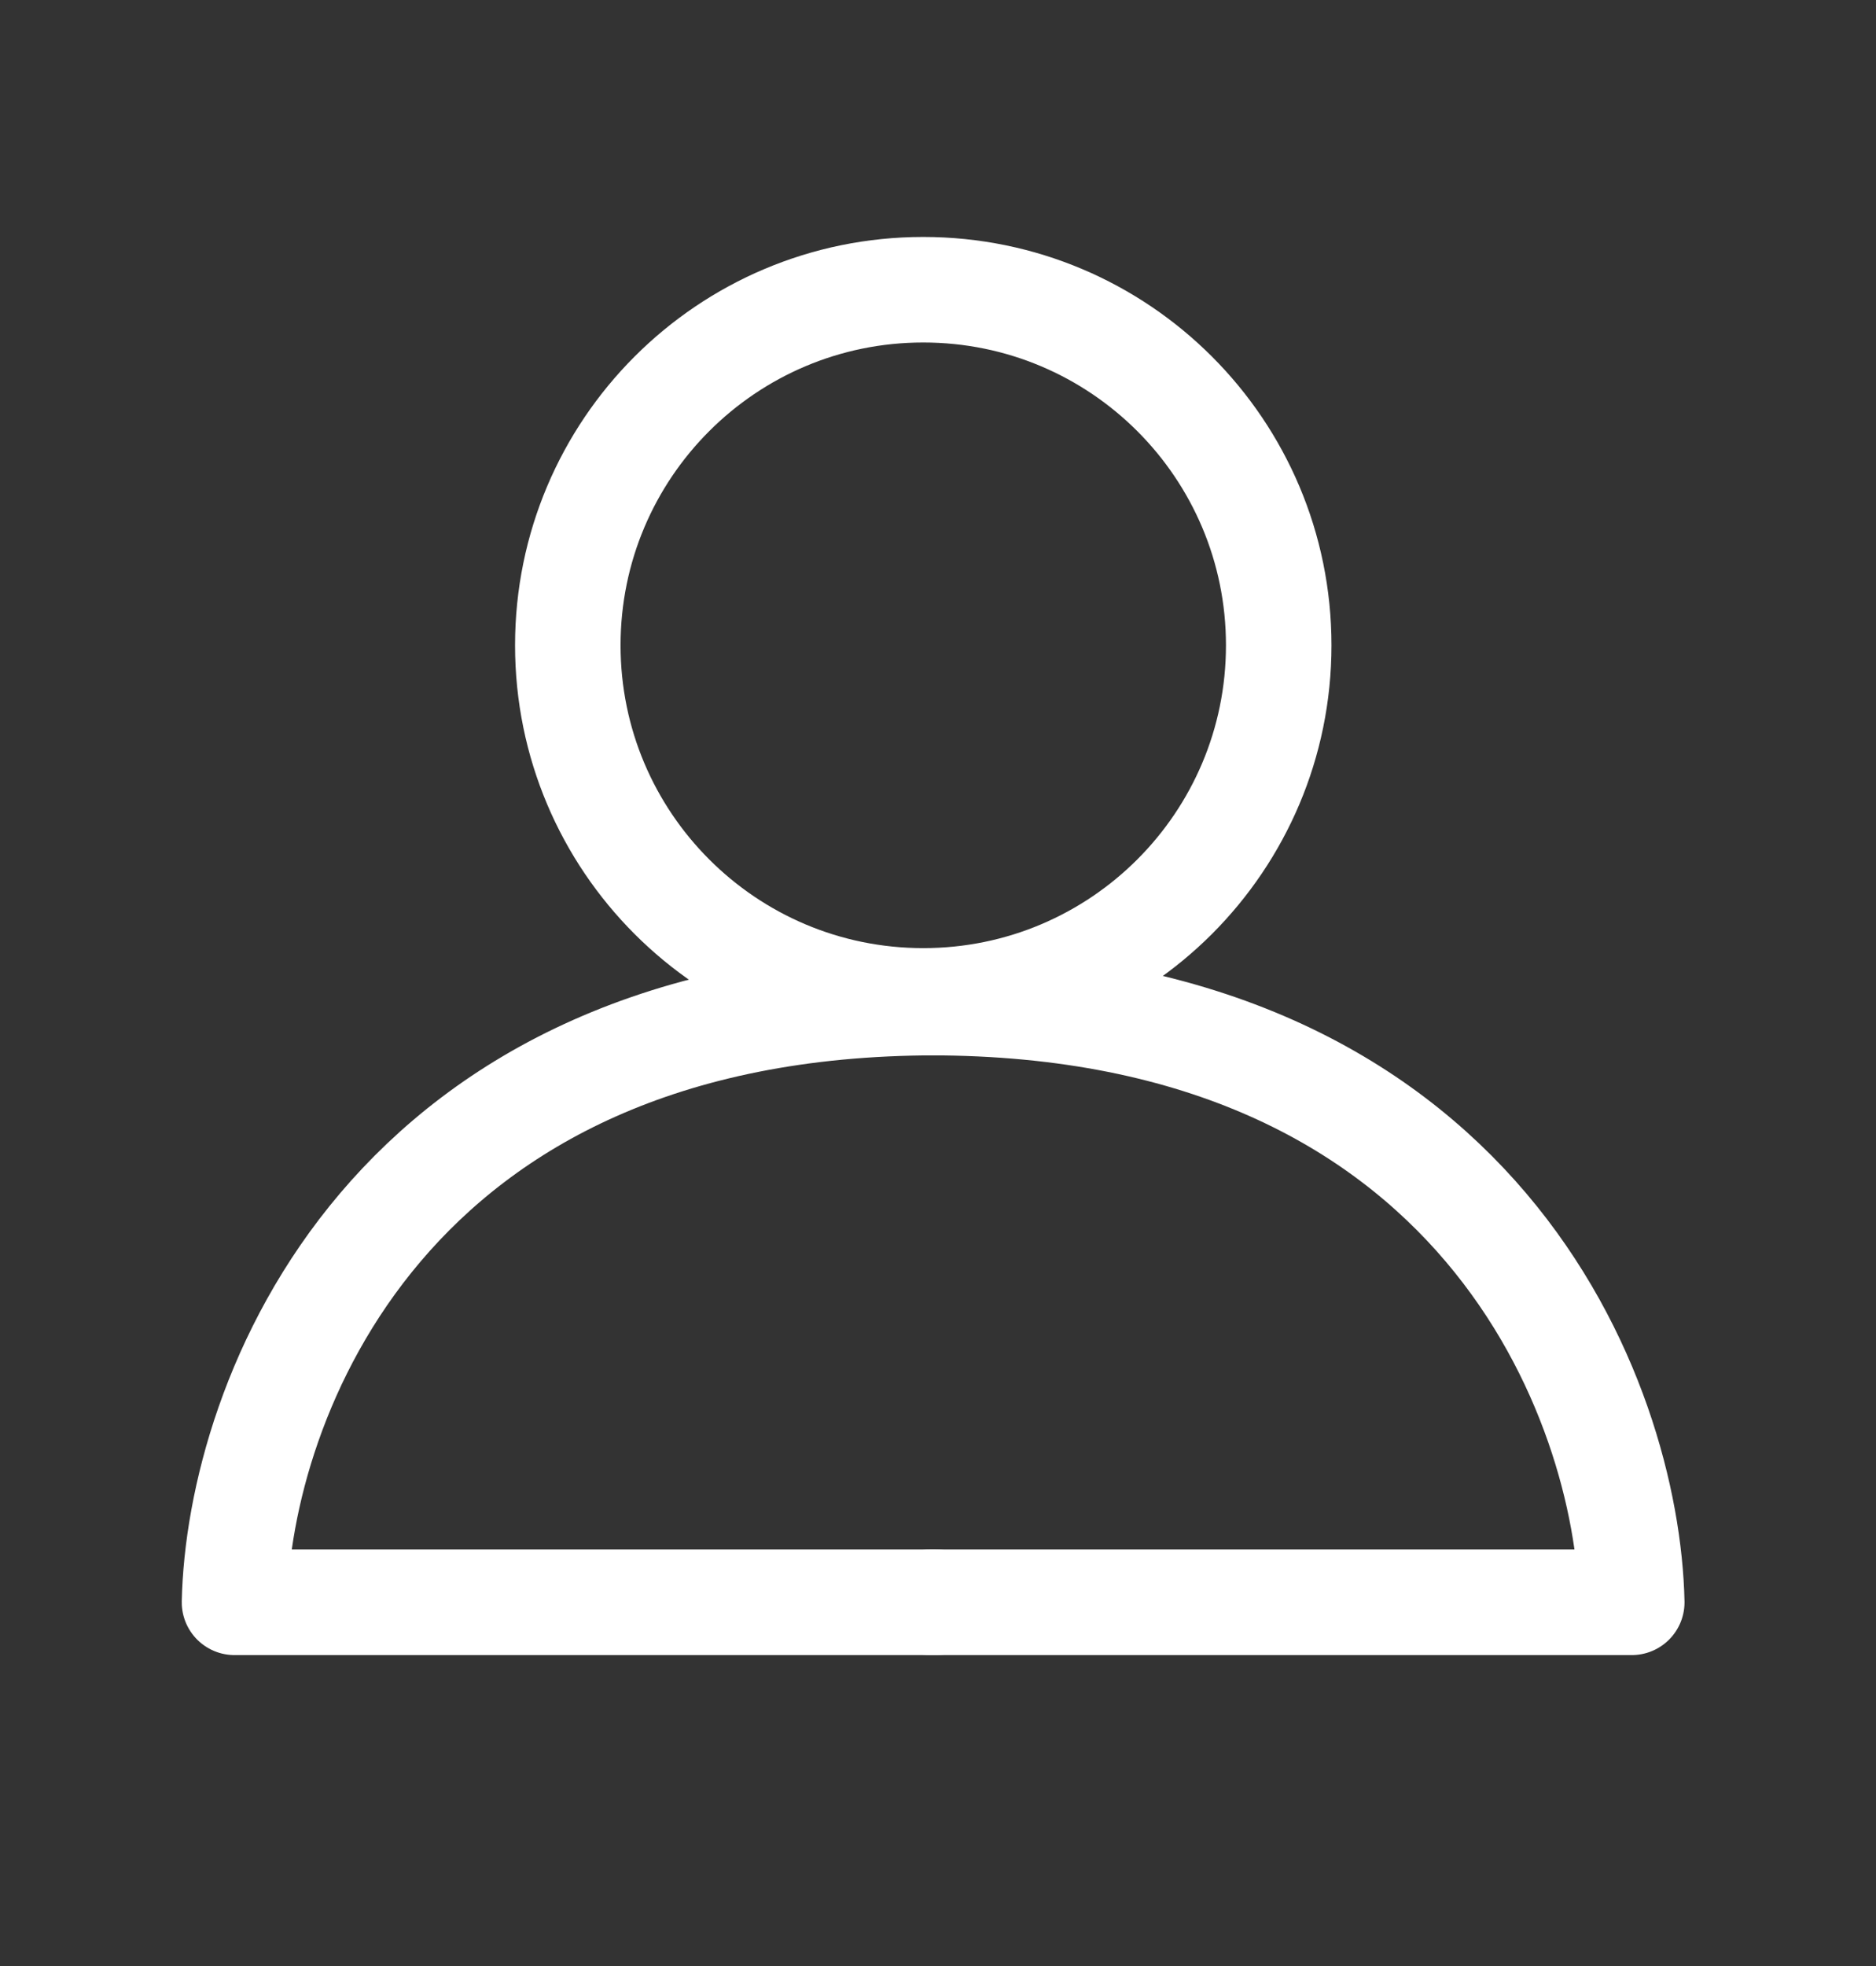 <svg viewBox="0 0 21 22" fill="none" xmlns="http://www.w3.org/2000/svg">
      <rect x="0" y="0" width="21" height="22" fill="#333333" stroke="none"/>
      <g id="Icon / User2">
            <g id="Group 568">
                  <path id="Vector 13" d="M10.479 17.93H2.625C2.673 15.693 4.31 11.219 10.479 11.219" stroke="white" stroke-width="1.181" stroke-linecap="round" stroke-linejoin="round" />
                  <path id="Vector 14" d="M10.412 17.93H18.266C18.218 15.693 16.581 11.219 10.412 11.219" stroke="white" stroke-width="1.181" stroke-linecap="round" stroke-linejoin="round" />
                  <path id="Ellipse 14" d="M14.314 7.221C14.314 9.418 12.533 11.2 10.335 11.2C8.137 11.2 6.356 9.418 6.356 7.221C6.356 5.023 8.137 3.242 10.335 3.242C12.533 3.242 14.314 5.023 14.314 7.221Z" stroke="white" stroke-width="1.181" />
            </g>
      </g>
</svg>
      